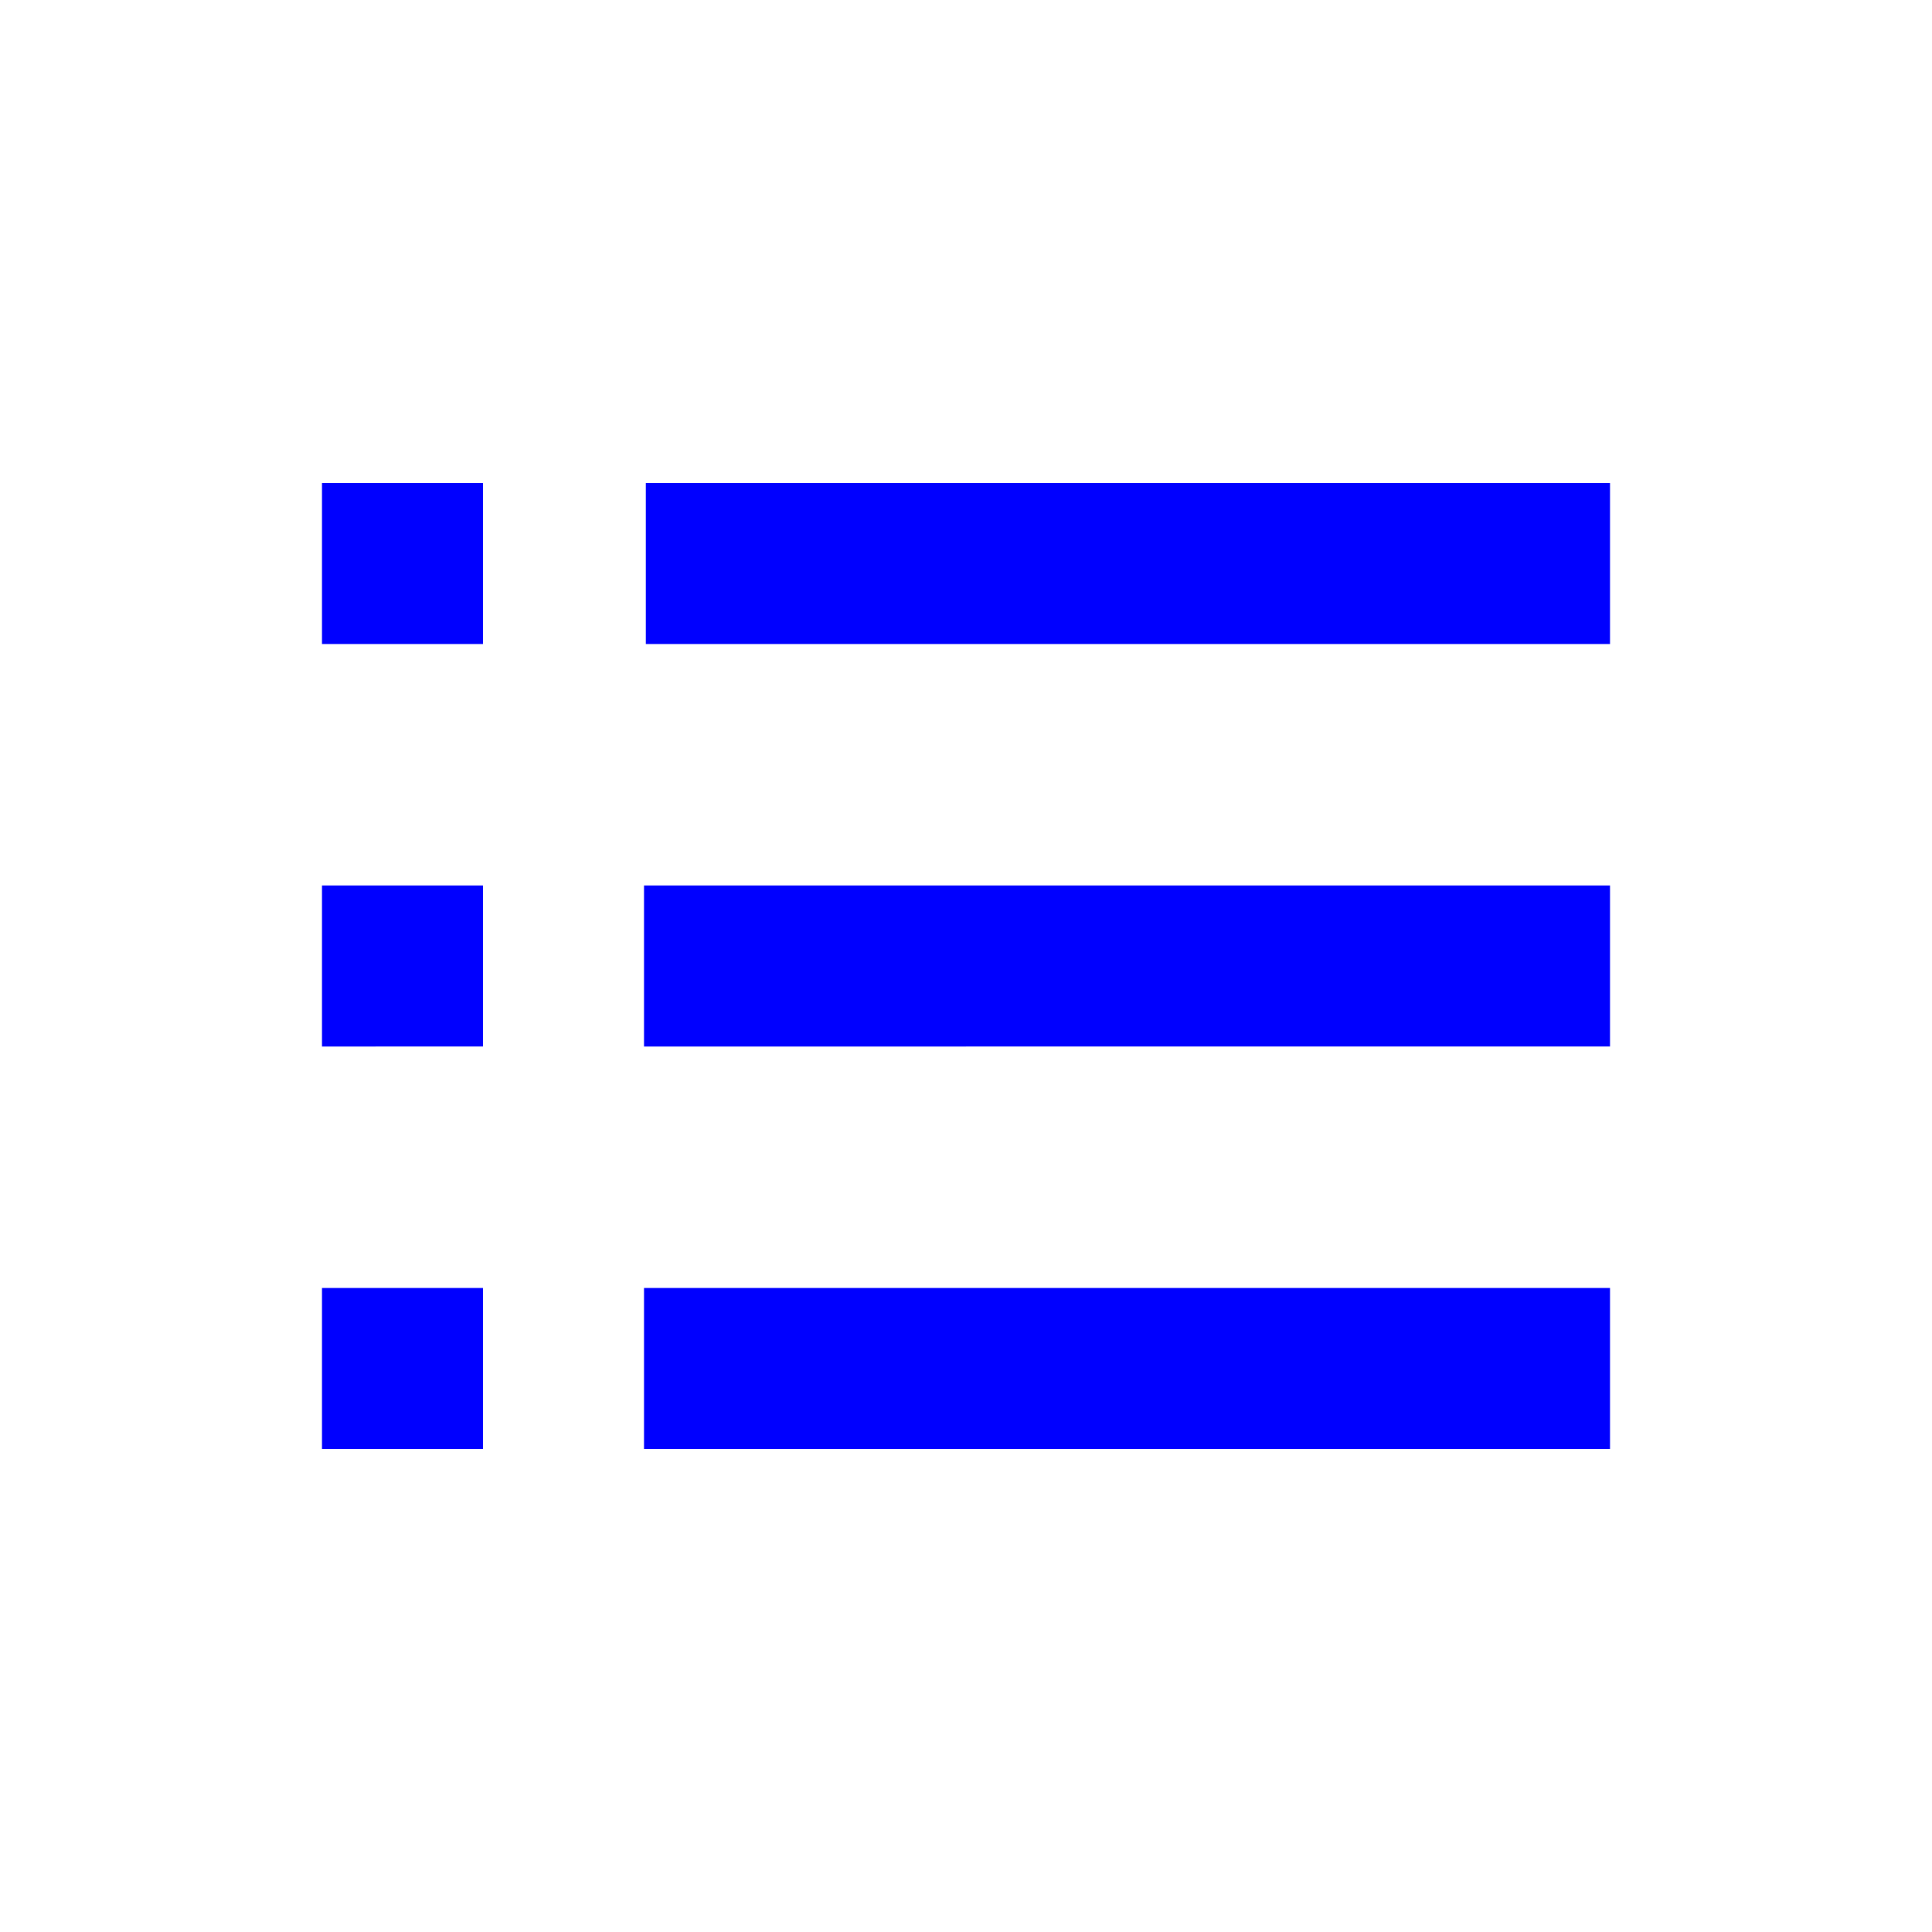 <svg xmlns="http://www.w3.org/2000/svg" width="24" height="24" style="fill: blue ;transform: ;msFilter:;"><path d="M4 6h2v2H4zm0 5h2v2H4zm0 5h2v2H4zm16-8V6H8.023v2H18.8zM8 11h12v2H8zm0 5h12v2H8z"></path></svg>